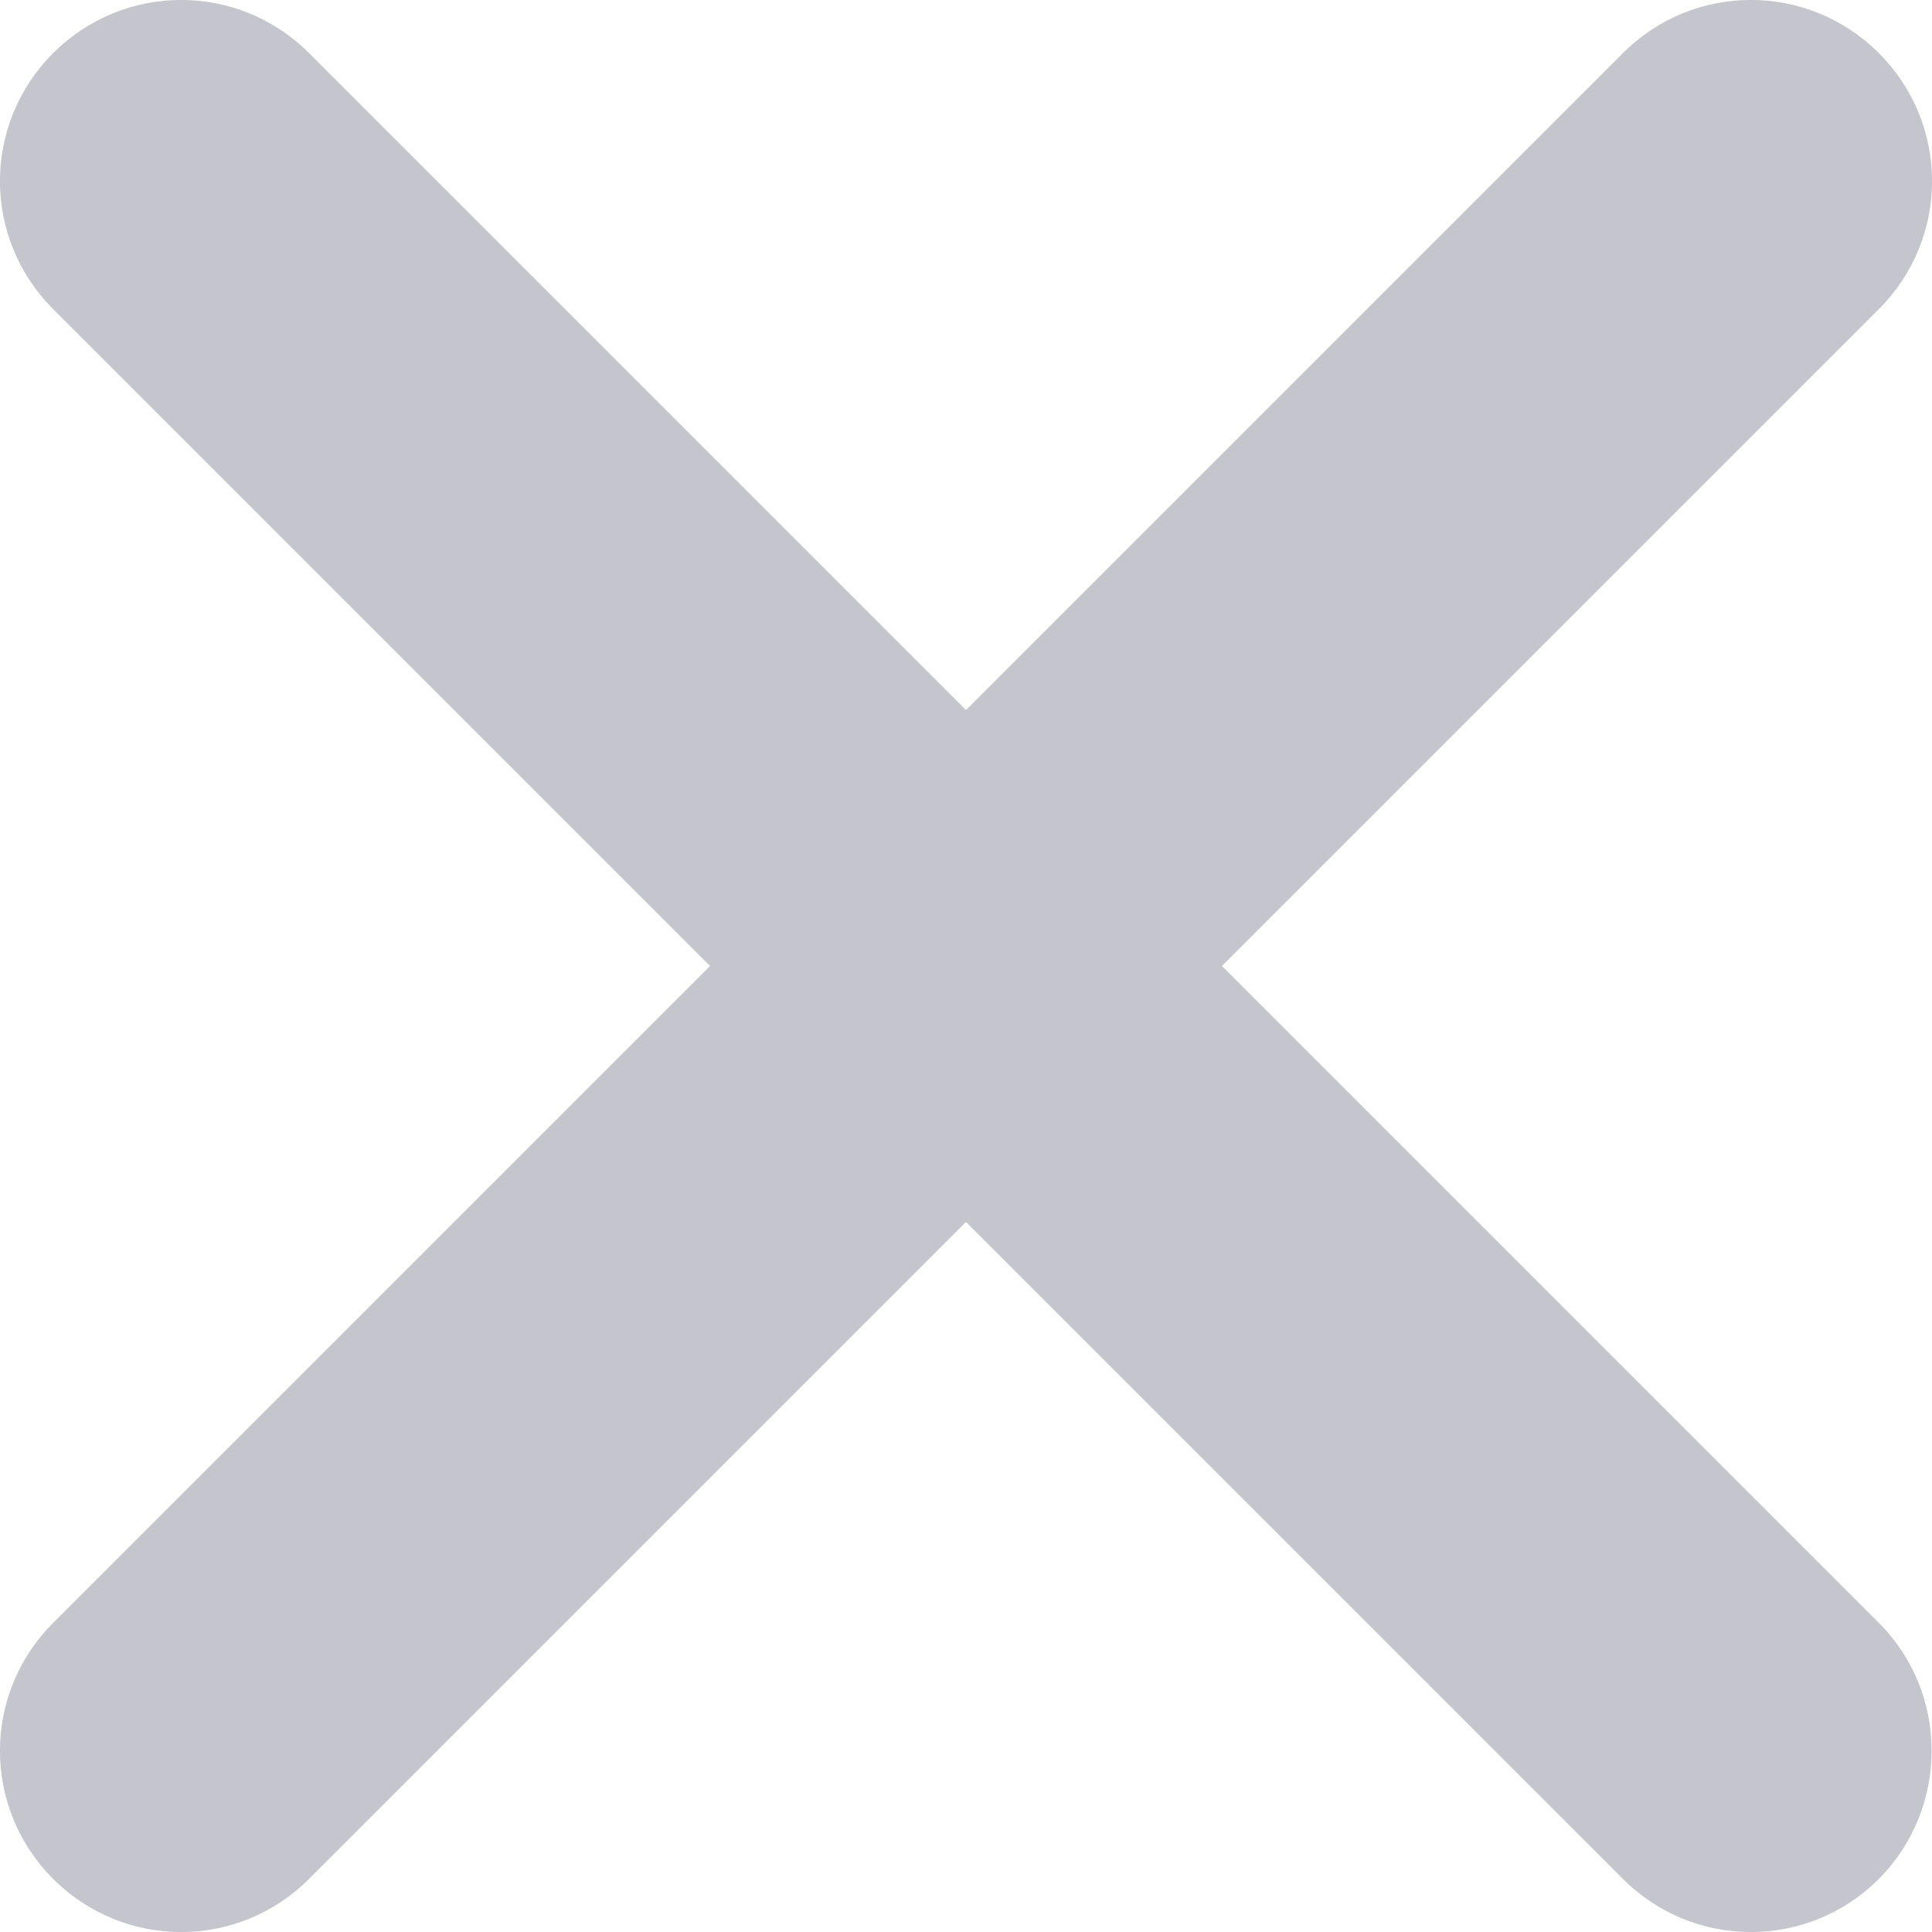 <svg width="10" height="10" viewBox="0 0 10 10" fill="none" xmlns="http://www.w3.org/2000/svg">
<path d="M9.725 8.4L6.325 5L9.725 1.6C10.092 1.233 10.092 0.642 9.725 0.275C9.358 -0.092 8.767 -0.092 8.4 0.275L5 3.675L1.6 0.275C1.233 -0.092 0.642 -0.092 0.275 0.275C-0.092 0.642 -0.092 1.233 0.275 1.6L3.675 5L0.275 8.4C-0.092 8.767 -0.092 9.358 0.275 9.725C0.642 10.092 1.233 10.092 1.6 9.725L5 6.325L8.4 9.725C8.767 10.092 9.358 10.092 9.725 9.725C10.089 9.358 10.089 8.764 9.725 8.4Z" fill="#3E4059" fill-opacity="0.3"/>
</svg>
